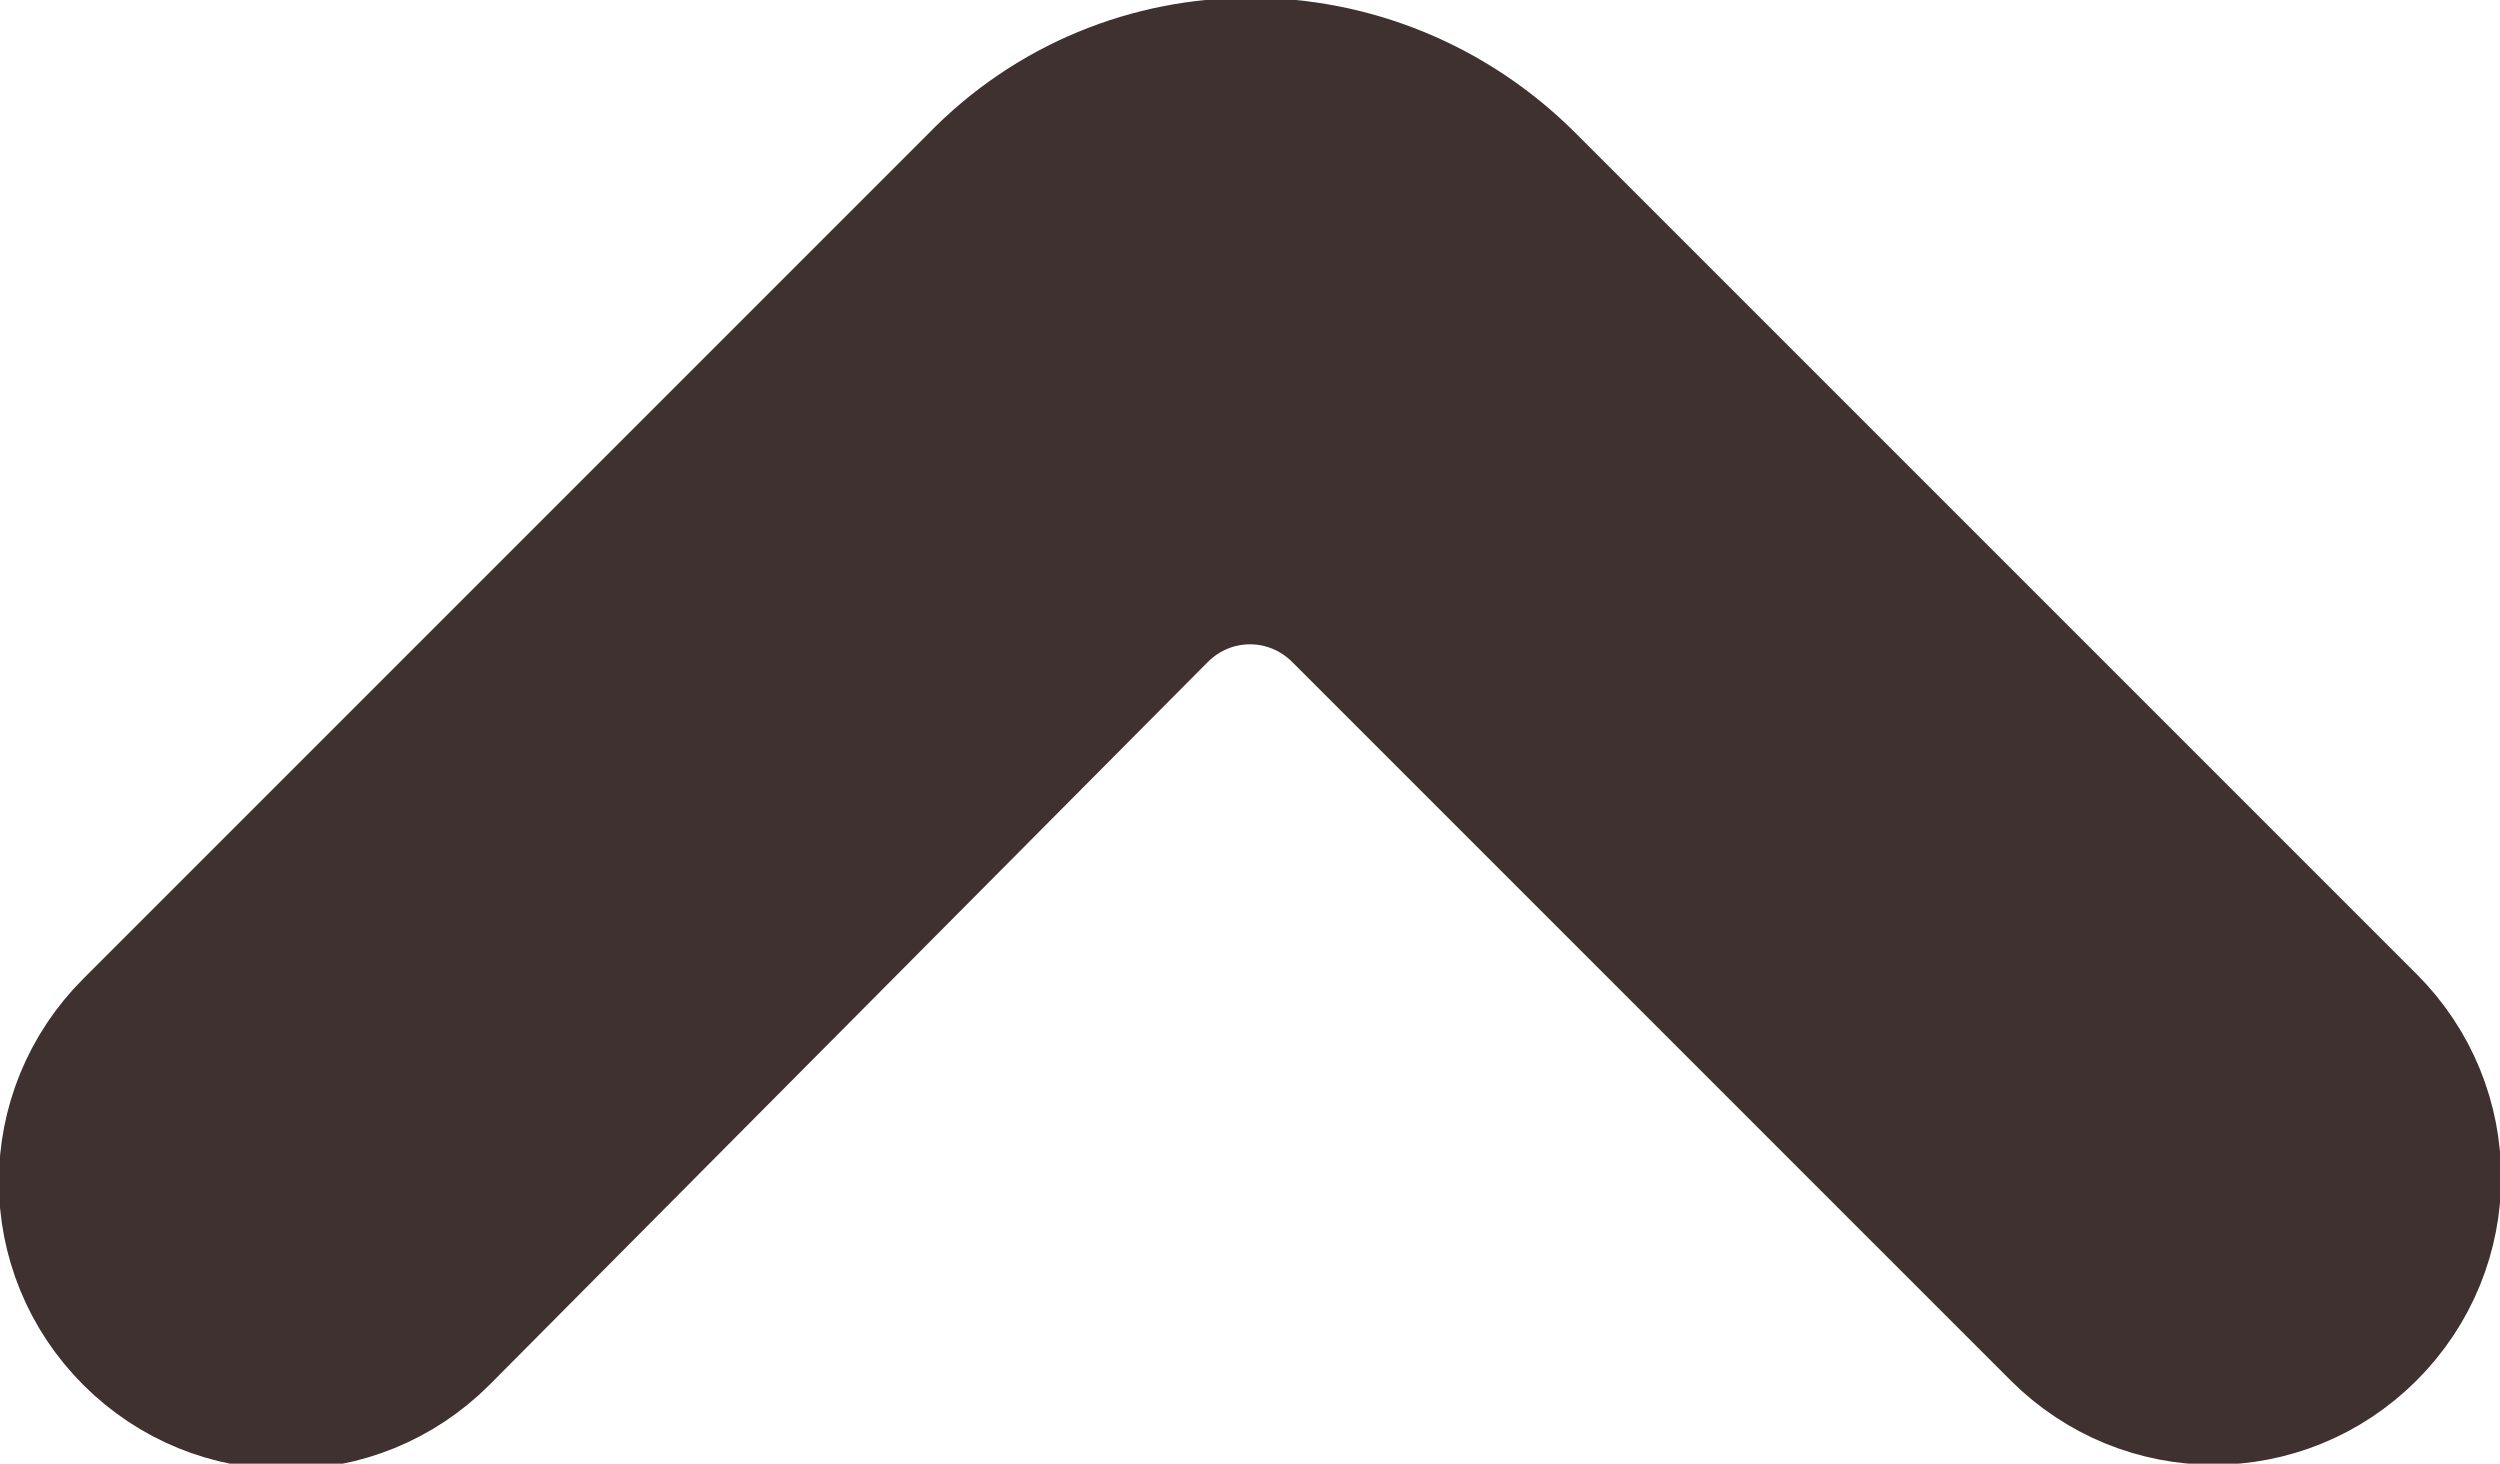 <?xml version="1.0" encoding="utf-8"?>
<!-- Generator: Adobe Illustrator 27.5.0, SVG Export Plug-In . SVG Version: 6.00 Build 0)  -->
<svg version="1.1" id="Layer_1" xmlns="http://www.w3.org/2000/svg" xmlns:xlink="http://www.w3.org/1999/xlink" x="0px" y="0px"
	 viewBox="0 0 55 32.2" style="enable-background:new 0 0 55 32.2;" xml:space="preserve">
<style type="text/css">
	.st0{fill:#3F3130;stroke:#3F3130;stroke-width:5;stroke-miterlimit:10;}
</style>
<path class="st0" d="M51.4,28.6c1.5-1.5,1.5-3.9,0-5.4L32.9,4.7c-3-3-7.8-3-10.7,0L3.6,23.3c-1.5,1.5-1.5,3.9,0,5.4
	c1.5,1.5,3.9,1.5,5.4,0l15.8-15.9c1.5-1.5,3.9-1.5,5.4,0L46,28.6C47.5,30.1,49.9,30.1,51.4,28.6z"/>
</svg>
